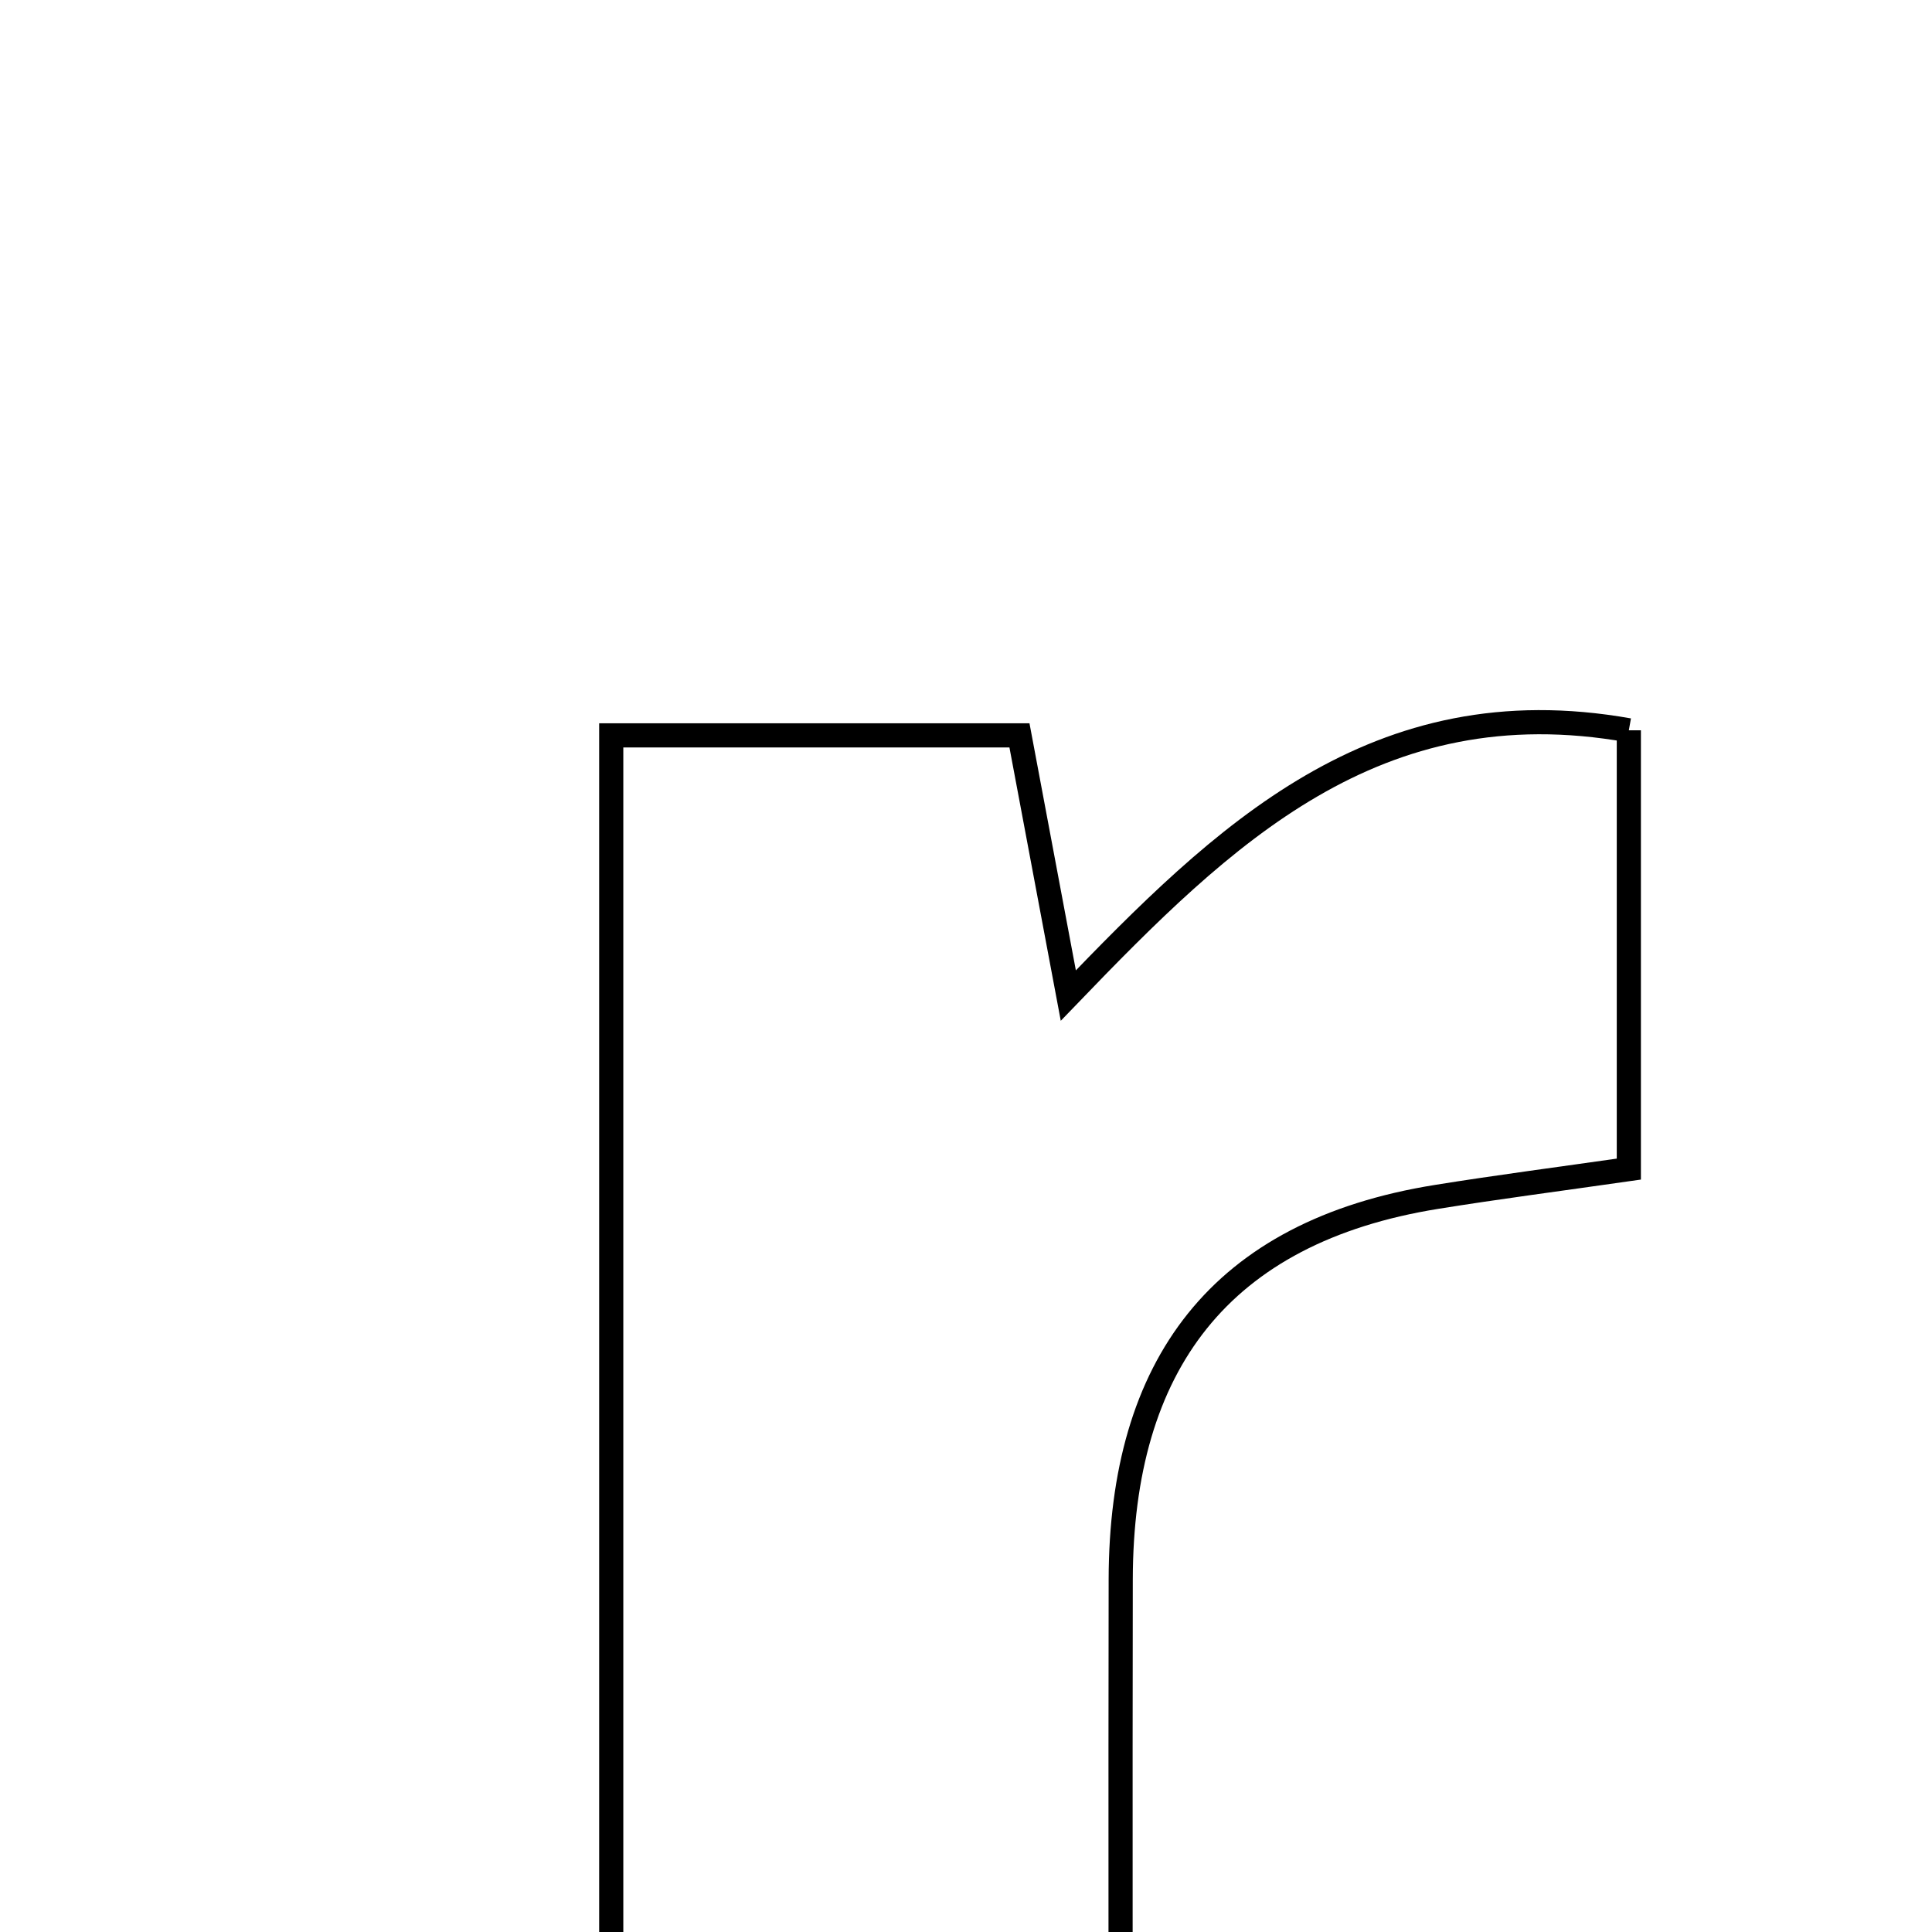 <svg xmlns="http://www.w3.org/2000/svg" viewBox="0.0 0.0 24.0 24.0" height="200px" width="200px"><path fill="none" stroke="black" stroke-width=".3" stroke-opacity="1.0"  filling="0" d="M20.234 9.072 C20.234 10.901 20.234 12.597 20.234 14.523 C19.368 14.647 18.605 14.746 17.847 14.868 C15.15 15.301 13.927 16.962 13.922 19.619 C13.917 22.407 13.922 25.194 13.922 28.171 C11.694 28.172 9.867 28.172 7.593 28.172 C7.593 21.638 7.593 15.507 7.593 9.135 C9.285 9.135 10.841 9.135 12.664 9.135 C12.833 10.038 13.021 11.036 13.271 12.367 C15.19 10.374 17.087 8.513 20.234 9.072"></path></svg>